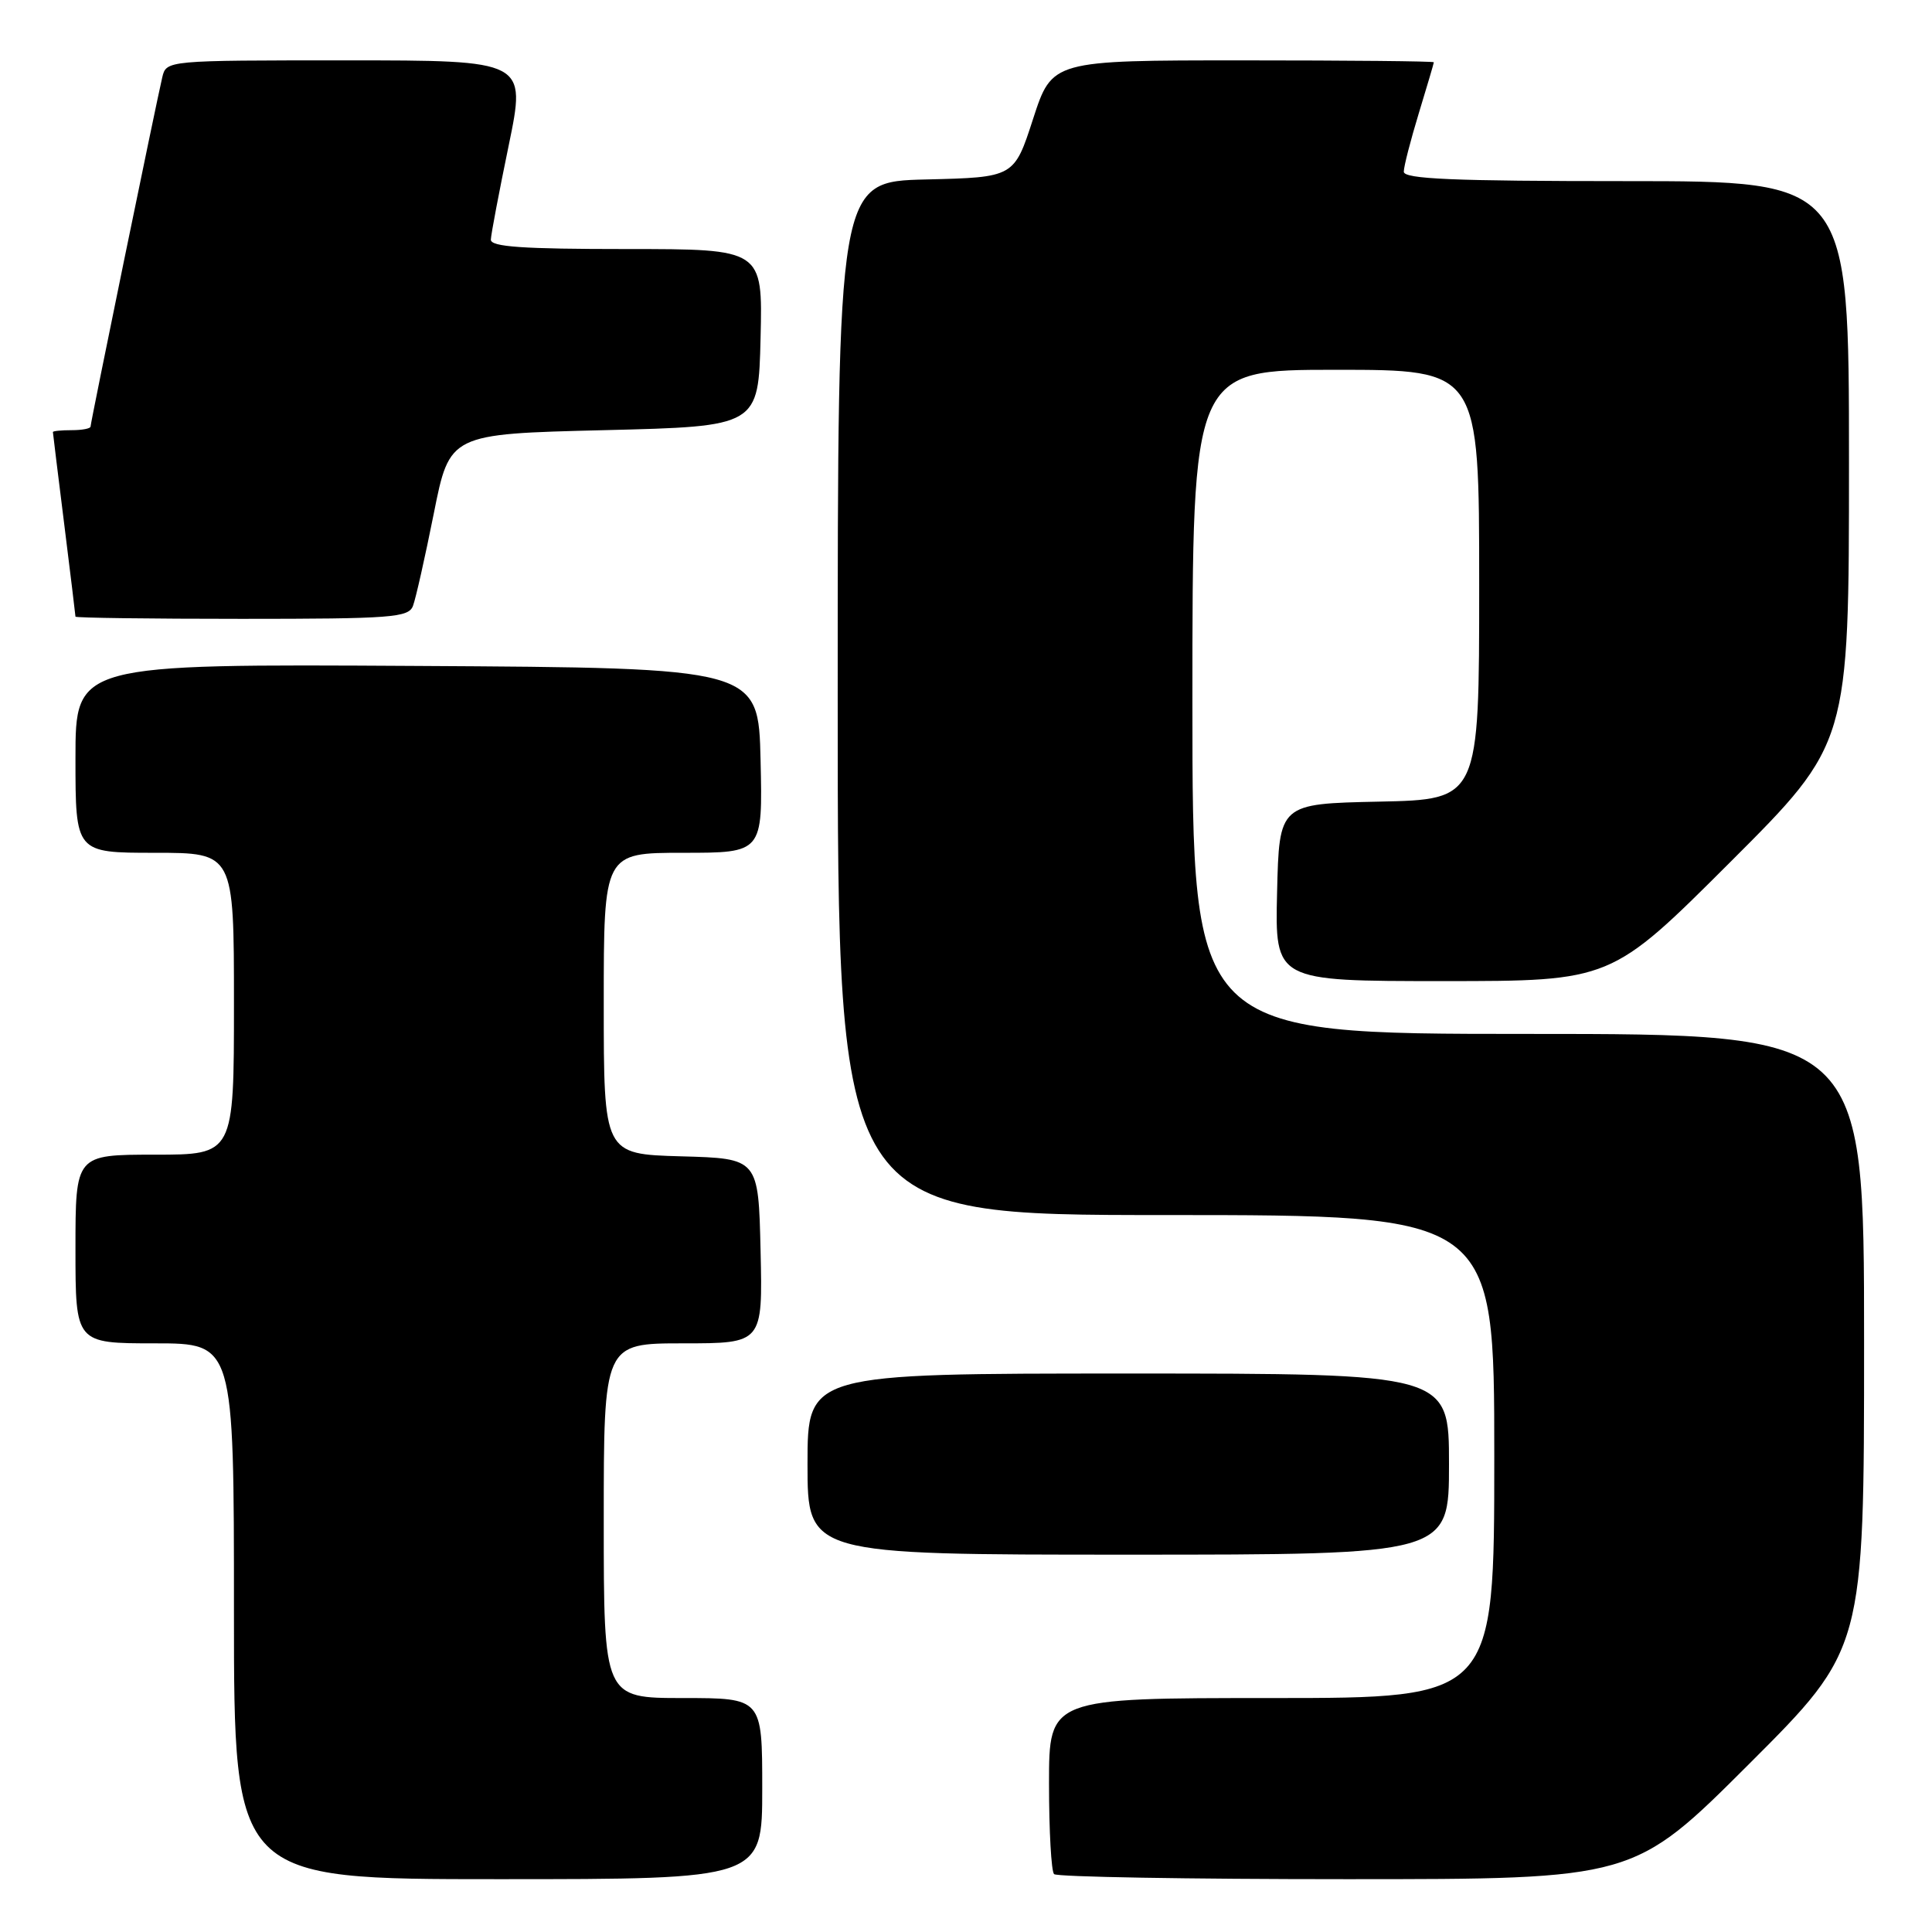 <?xml version="1.0" encoding="UTF-8" standalone="no"?>
<!DOCTYPE svg PUBLIC "-//W3C//DTD SVG 1.1//EN" "http://www.w3.org/Graphics/SVG/1.1/DTD/svg11.dtd" >
<svg xmlns="http://www.w3.org/2000/svg" xmlns:xlink="http://www.w3.org/1999/xlink" version="1.1" viewBox="0 0 256 256">
 <g >
 <path fill="currentColor"
d=" M 101.00 237.00 C 101.00 225.00 101.00 225.00 90.50 225.00 C 80.00 225.00 80.00 225.00 80.00 201.50 C 80.00 178.00 80.00 178.00 90.53 178.00 C 101.06 178.00 101.06 178.00 100.78 165.75 C 100.50 153.50 100.50 153.50 90.25 153.22 C 80.00 152.93 80.00 152.93 80.00 132.97 C 80.00 113.00 80.00 113.00 90.53 113.00 C 101.06 113.00 101.06 113.00 100.78 100.75 C 100.50 88.50 100.50 88.50 55.25 88.24 C 10.00 87.98 10.00 87.98 10.00 100.49 C 10.00 113.00 10.00 113.00 20.50 113.00 C 31.00 113.00 31.00 113.00 31.00 133.00 C 31.00 153.00 31.00 153.00 20.50 153.00 C 10.00 153.00 10.00 153.00 10.00 165.50 C 10.00 178.00 10.00 178.00 20.50 178.00 C 31.00 178.00 31.00 178.00 31.00 213.50 C 31.00 249.00 31.00 249.00 66.00 249.00 C 101.00 249.00 101.00 249.00 101.00 237.00 Z  M 231.74 233.76 C 247.00 218.52 247.00 218.52 247.00 177.76 C 247.00 137.00 247.00 137.00 202.50 137.00 C 158.00 137.00 158.00 137.00 158.00 93.00 C 158.00 49.00 158.00 49.00 177.00 49.00 C 196.00 49.00 196.00 49.00 196.00 77.47 C 196.00 105.94 196.00 105.94 182.75 106.22 C 169.50 106.50 169.50 106.50 169.22 118.25 C 168.94 130.00 168.94 130.00 191.21 130.00 C 213.48 130.00 213.48 130.00 229.24 114.26 C 245.00 98.52 245.00 98.52 245.00 61.26 C 245.00 24.00 245.00 24.00 215.50 24.00 C 192.56 24.00 186.00 23.72 186.01 22.75 C 186.01 22.06 186.91 18.58 188.00 15.00 C 189.09 11.42 189.99 8.39 189.99 8.25 C 190.00 8.11 178.62 8.00 164.70 8.00 C 139.41 8.00 139.41 8.00 136.89 15.75 C 134.38 23.50 134.38 23.50 122.69 23.78 C 111.00 24.06 111.00 24.06 111.00 92.53 C 111.00 161.00 111.00 161.00 154.50 161.00 C 198.00 161.00 198.00 161.00 198.00 193.00 C 198.00 225.00 198.00 225.00 168.50 225.00 C 139.00 225.00 139.00 225.00 139.00 236.33 C 139.00 242.57 139.30 247.97 139.67 248.33 C 140.03 248.70 157.47 249.00 178.40 249.00 C 216.48 249.00 216.48 249.00 231.74 233.76 Z  M 192.00 194.00 C 192.00 182.00 192.00 182.00 149.50 182.00 C 107.00 182.00 107.00 182.00 107.00 194.00 C 107.00 206.00 107.00 206.00 149.50 206.00 C 192.00 206.00 192.00 206.00 192.00 194.00 Z  M 54.72 80.29 C 55.08 79.35 56.32 73.84 57.48 68.04 C 59.58 57.50 59.58 57.50 80.04 57.00 C 100.50 56.50 100.50 56.50 100.78 44.75 C 101.06 33.00 101.06 33.00 83.03 33.00 C 69.25 33.00 65.01 32.71 65.04 31.75 C 65.06 31.06 66.13 25.44 67.41 19.25 C 69.73 8.00 69.73 8.00 45.88 8.00 C 22.04 8.00 22.04 8.00 21.50 10.25 C 20.69 13.68 12.00 55.98 12.00 56.52 C 12.00 56.79 10.88 57.00 9.50 57.00 C 8.12 57.00 7.00 57.11 7.01 57.25 C 7.01 57.39 7.69 62.88 8.51 69.46 C 9.33 76.04 10.00 81.55 10.00 81.71 C 10.00 81.87 19.91 82.00 32.03 82.00 C 51.88 82.00 54.13 81.83 54.72 80.29 Z "/>
</g>
</svg>
